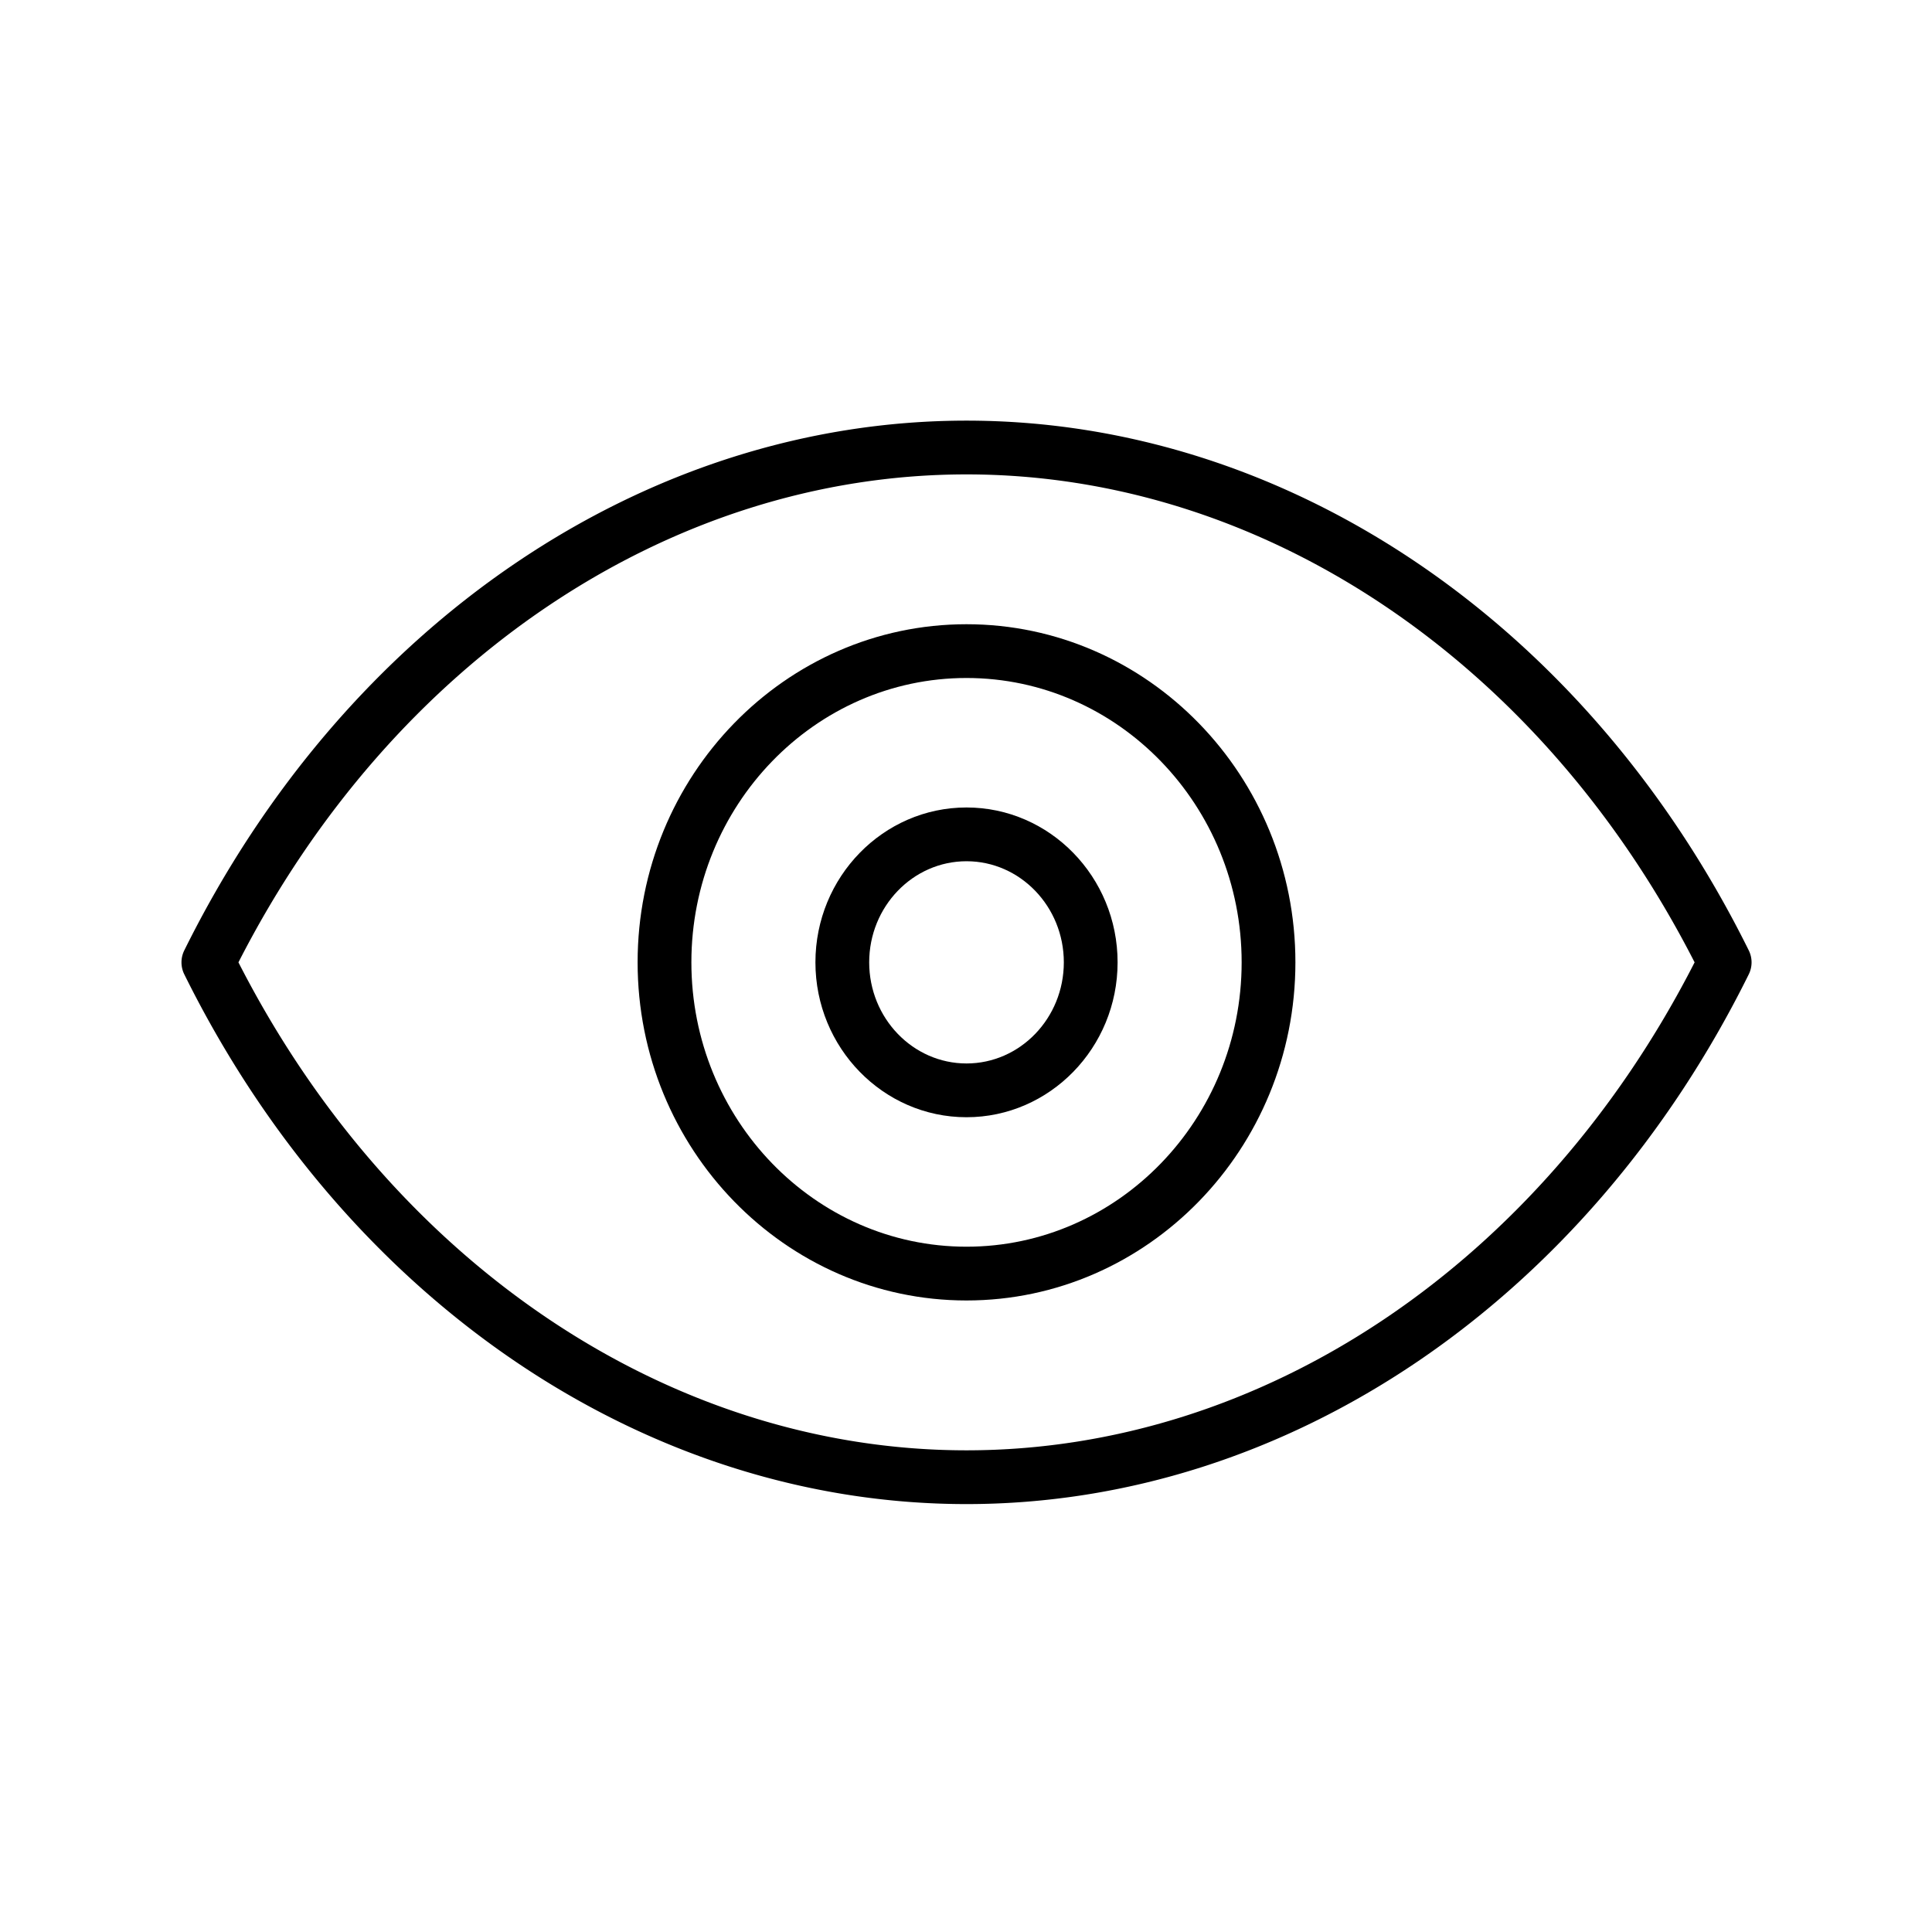 <svg t="1624697199242" class="icon" viewBox="0 0 1024 1024" version="1.1" xmlns="http://www.w3.org/2000/svg" p-id="2406" width="32" height="32"><path d="M512.258 689.277c-96.108 0-174.307-80.399-174.307-179.219s78.199-179.205 174.307-179.205c96.136 0 174.335 80.384 174.335 179.205s-78.2 179.219-174.335 179.219z m0-329.928c-80.399 0-145.81 67.61-145.81 150.708 0 83.112 65.412 150.722 145.81 150.722 80.412 0 145.838-67.61 145.838-150.722 0-83.096-65.426-150.708-145.838-150.708z" p-id="2407"></path><path d="M512.271 592.153c-44.151 0-80.078-36.831-80.078-82.095s35.927-82.082 80.078-82.082 80.078 36.818 80.078 82.082-35.927 82.095-80.078 82.095z m0-135.68c-28.441 0-51.581 24.044-51.581 53.585 0 29.554 23.14 53.598 51.581 53.598s51.581-24.044 51.581-53.598c0-29.541-23.14-53.585-51.581-53.585z" p-id="2408"></path><path d="M512.271 797.197c-170.021 0-328.883-107.601-414.61-280.809a14.298 14.298 0 0 1 0-12.635c85.727-173.208 244.589-280.809 414.61-280.809 170.036 0 328.898 107.601 414.624 280.809a14.298 14.298 0 0 1 0 12.635c-85.727 173.208-244.589 280.809-414.624 280.809zM126.38 510.071c81.567 159.725 228.838 258.629 385.891 258.629s304.339-98.904 385.905-258.629C816.61 350.346 669.325 251.442 512.271 251.442s-304.323 98.905-385.891 258.629z" p-id="2409"></path></svg>
